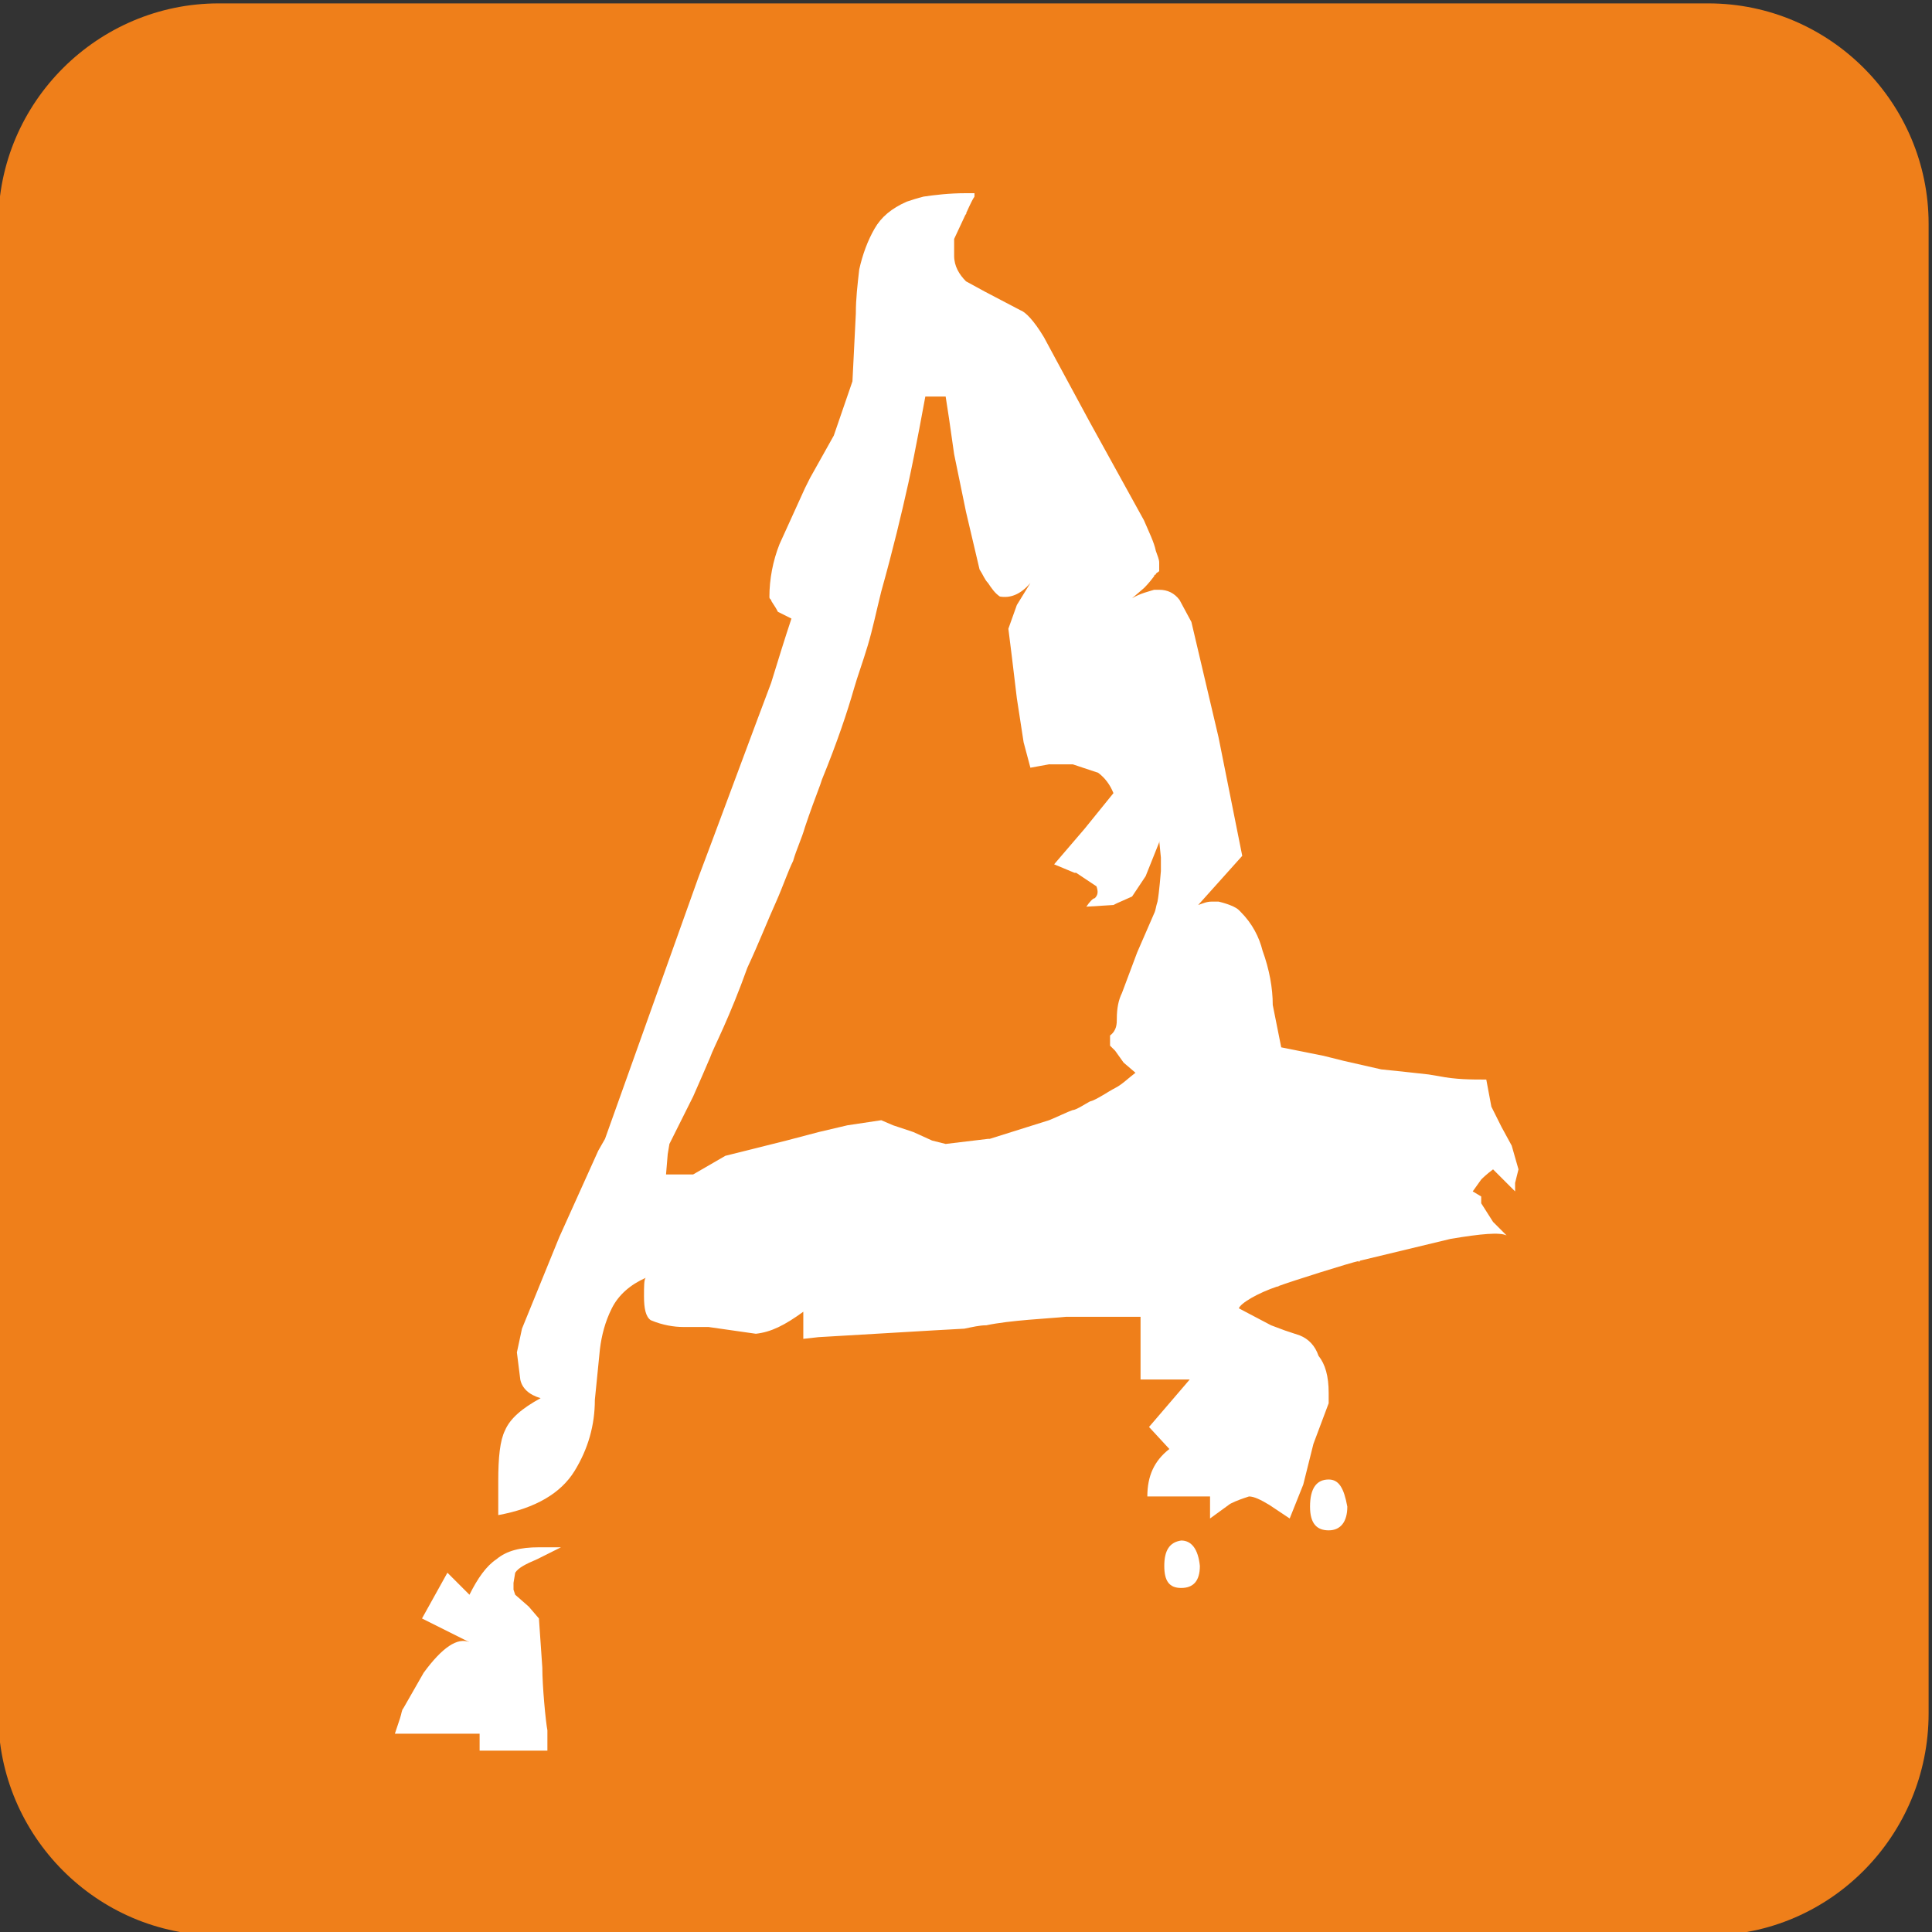 <?xml version="1.0" encoding="utf-8"?>
<!-- Generator: Adobe Illustrator 22.0.1, SVG Export Plug-In . SVG Version: 6.00 Build 0)  -->
<svg version="1.1" id="Слой_1" xmlns="http://www.w3.org/2000/svg" xmlns:xlink="http://www.w3.org/1999/xlink" x="0px" y="0px"
	 viewBox="0 0 114 114" style="enable-background:new 0 0 114 114;" xml:space="preserve">
<rect x="0" y="0" width="114" height="114" fill="#333333" stroke="none"/>
<style type="text/css">
	.st0{fill:#EF7F1A;}
	.st1{fill:#FFFFFF;}
</style>
<path class="st0" d="M100.8,114.2H12.9c-7.2,0-13-5.9-13-13V13.2c0-7.2,5.9-13,13-13h87.9c7.2,0,13,5.9,13,13v87.9
	C113.8,108.3,108,114.2,100.8,114.2z"/>
<g>
	<path class="st1" d="M69.7,90.9c-0.7,0.1-1,0.6-1,1.5s0.3,1.3,1,1.3s1.1-0.4,1.1-1.3C70.7,91.4,70.3,90.9,69.7,90.9z"/>
	<path class="st1" d="M78.4,87.3L78.4,87.3c-0.7,0-1.1,0.5-1.1,1.6c0,1,0.4,1.4,1.1,1.4l0,0c0.7,0,1.1-0.5,1.1-1.4
		C79.3,87.8,79,87.3,78.4,87.3z"/>
	<path class="st1" d="M30.4,92.8c0.2-0.3,0.6-0.5,1.3-0.8l1.4-0.7h-0.6h-0.7c-1.1,0-1.9,0.2-2.5,0.7c-0.6,0.4-1.1,1.1-1.6,2.1
		l-1.3-1.3l-1.5,2.7l2.8,1.4c-0.7-0.3-1.6,0.3-2.7,1.8l-1.2,2.1c-0.1,0.1-0.1,0.3-0.2,0.6c-0.1,0.3-0.2,0.6-0.3,0.9h5v1h4v-1.2
		c-0.1-0.5-0.3-2.6-0.3-3.7l0,0l-0.2-2.9l-0.6-0.7l-0.8-0.7l-0.1-0.3v-0.4L30.4,92.8z"/>
	<path class="st1" d="M89.2,67.6l-0.6-1.1L88,65.3l-0.3-1.6c-0.9,0-1.8,0-2.8-0.2l-0.6-0.1c-0.9-0.1-1.8-0.2-2.8-0.3l-2.2-0.5
		l-1.2-0.3l-2.5-0.5l-0.5-2.5c0-1-0.2-2.1-0.6-3.2c-0.2-0.8-0.6-1.6-1.3-2.3l-0.1-0.1c-0.3-0.3-1.2-0.5-1.2-0.5s-0.1,0-0.4,0
		s-0.5,0.1-0.8,0.2l2.6-2.9l0,0l0,0l-1.4-7l0,0l0,0l0,0l-1.6-6.8l-0.7-1.3c-0.3-0.4-0.7-0.6-1.2-0.6c-0.1,0-0.2,0-0.3,0
		c-0.3,0.1-0.8,0.2-1.3,0.5l0.7-0.6c0.1-0.1,0.3-0.3,0.6-0.7c0,0,0-0.1,0.1-0.1c0-0.1,0.1-0.1,0.2-0.2v-0.5c0-0.2-0.1-0.4-0.2-0.7
		c-0.1-0.5-0.4-1.1-0.7-1.8l-3.2-5.8l0,0l0,0l0,0l-2-3.7l0,0l-0.7-1.3c-0.6-1-1.1-1.5-1.4-1.6l-2.1-1.1l0,0L57,16.6
		c-0.4-0.4-0.7-0.9-0.7-1.5v-1l0.7-1.5c0.1-0.1-0.1,0.2,0,0s0.3-0.7,0.5-1v-0.1c0,0,0,0,0-0.1l0,0H57c-1,0-1.8,0.1-2.5,0.2
		c-0.4,0.1-0.7,0.2-1,0.3c-0.9,0.4-1.5,0.9-1.9,1.6c-0.4,0.7-0.7,1.5-0.9,2.4c-0.1,0.9-0.2,1.7-0.2,2.6l-0.2,4l-1.1,3.2l-1.4,2.5
		l-0.3,0.6l-1.5,3.3c-0.4,1-0.6,2.1-0.6,3.1c0,0.1,0,0.1,0.1,0.2c0,0.1,0.2,0.3,0.4,0.7l0.8,0.4c-0.4,1.2-0.8,2.5-1.2,3.8
		c-0.5,1.3-3.8,10.2-4.3,11.5l0,0l0,0l-5.5,15.4l-0.4,0.7L33,73l0,0l0,0l-2.2,5.4l-0.3,1.4l0.2,1.6c0.1,0.5,0.5,0.9,1.2,1.1
		c-1.1,0.6-1.8,1.2-2.1,1.9c-0.3,0.6-0.4,1.6-0.4,3v1v1c2.2-0.4,3.7-1.3,4.5-2.6c0.8-1.3,1.2-2.7,1.2-4.2l0.3-3
		c0.1-0.8,0.3-1.6,0.7-2.4c0.4-0.8,1.1-1.4,2-1.8c-0.1,0.1-0.1,0.5-0.1,1.1c0,0.7,0.1,1.2,0.4,1.4c0.7,0.3,1.4,0.4,1.9,0.4h1.5
		l2.8,0.4c0.9-0.1,1.7-0.5,2.8-1.3V79l0.9-0.1l6.8-0.4l1.8-0.1c0.5-0.1,0.9-0.2,1.3-0.2c1.4-0.3,3.7-0.4,4.7-0.5c0.3,0-0.3,0,0,0
		l0,0l0,0c0.6,0,2.2,0,2.8,0c0.4,0,0.8,0,1.6,0v3.7H69h1.2L69,82.8l-1.2,1.4l1.2,1.3l0,0l0,0c-0.9,0.7-1.3,1.6-1.3,2.8H69h2.4v1.3
		l1.1-0.8c0.1-0.1,0.6-0.3,0.9-0.4c0.2-0.1-0.2,0.1,0,0l0.3-0.1c0.3,0,0.7,0.2,1.2,0.5l1.2,0.8l0.8-2l0.6-2.4l0,0l0.9-2.4v-0.6
		c0-1-0.2-1.7-0.6-2.2c-0.2-0.6-0.6-1-1.1-1.2l-0.9-0.3l-0.8-0.3l-1.9-1c0.1-0.3,1.1-0.9,2.3-1.3c0.3-0.1-0.2,0.1,0,0
		c0.8-0.3,4.3-1.4,4.8-1.5c0.2-0.1-0.3,0.1,0,0c0.4-0.1-0.5,0.1,0,0c0.2,0-0.2,0.1,0,0l0,0l5.4-1.3c1.8-0.3,2.9-0.4,3.3-0.2
		l-0.8-0.8l-0.7-1.1V71v-0.4l-0.5-0.3l0.5-0.7c0.1-0.1,0.3-0.3,0.7-0.6l1.3,1.3v-0.5l0.2-0.8L89.2,67.6z M65.8,62l0.5,0.7l0.7,0.6
		c-0.4,0.3-0.8,0.7-1.2,0.9l0,0c-0.4,0.2-1.1,0.7-1.5,0.8c-0.2,0.2,0.2-0.1,0,0c-0.2,0.1-0.8,0.5-1,0.5l0,0
		c-0.3,0.1-0.9,0.4-1.4,0.6l0,0l-3.5,1.1h-0.1l-2.5,0.3L55,67.3H55l-1.1-0.5l-1.2-0.4L52,66.1l-2,0.3l-1.7,0.4l-1.9,0.5l-3.6,0.9
		l-1.9,1.1H40h-0.7l0.1-1.2l0.1-0.6c0.5-1,1-2,1.4-2.8c0.4-0.9,0.7-1.6,1-2.3c0.1-0.3,0.4-0.9,0.8-1.8c0.4-0.9,0.9-2.1,1.4-3.5
		c0.7-1.5,1.2-2.8,1.7-3.9c0.4-0.9,0.7-1.8,1-2.4c0.2-0.7,0.5-1.3,0.7-2c0.3-0.9,0.6-1.7,0.9-2.5l0.1-0.3c0.9-2.2,1.5-4,1.9-5.4
		c0.2-0.7,0.5-1.5,0.8-2.5s0.5-2,0.8-3.2c0.7-2.5,1.2-4.6,1.6-6.4c0.4-1.8,1-5.1,1-5.1h0.6h0.6l0.2,1.3l0.3,2.1l0.7,3.4
		c0.1,0.3-0.1-0.6,0,0l0,0l0.8,3.4c0.2,0.3,0.3,0.6,0.5,0.8c0.2,0.3,0.4,0.6,0.7,0.8c0.6,0.1,1.2-0.1,1.8-0.8L60,35.7l-0.5,1.4
		l0.2,1.6l0.3,2.5l0.4,2.6l0.4,1.5l1.1-0.2H62h1.2h0.1l0.6,0.2l0.9,0.3c0.4,0.3,0.7,0.7,0.9,1.2L64,48.9l-0.6,0.7L62.2,51l1.2,0.5
		h0.1l0.6,0.4l0.6,0.4c0.1,0.3,0.1,0.5-0.1,0.7c-0.1,0-0.3,0.2-0.5,0.5l1.6-0.1l0.2-0.1l0.9-0.4l0.8-1.2l0.8-2v-0.1l0.1,1v0.8
		c0,0-0.1,1.3-0.2,1.8c-0.1,0.3-0.1,0.5-0.2,0.7l-1,2.3l-0.9,2.4c-0.2,0.4-0.3,0.9-0.3,1.5c0,0.3,0,0.7-0.4,1v0.6L65.8,62z"/>
	<path class="st1" d="M62.3,49.1"/>
	<path class="st1" d="M62.3,46.3L62.3,46.3"/>
</g>
</svg>
